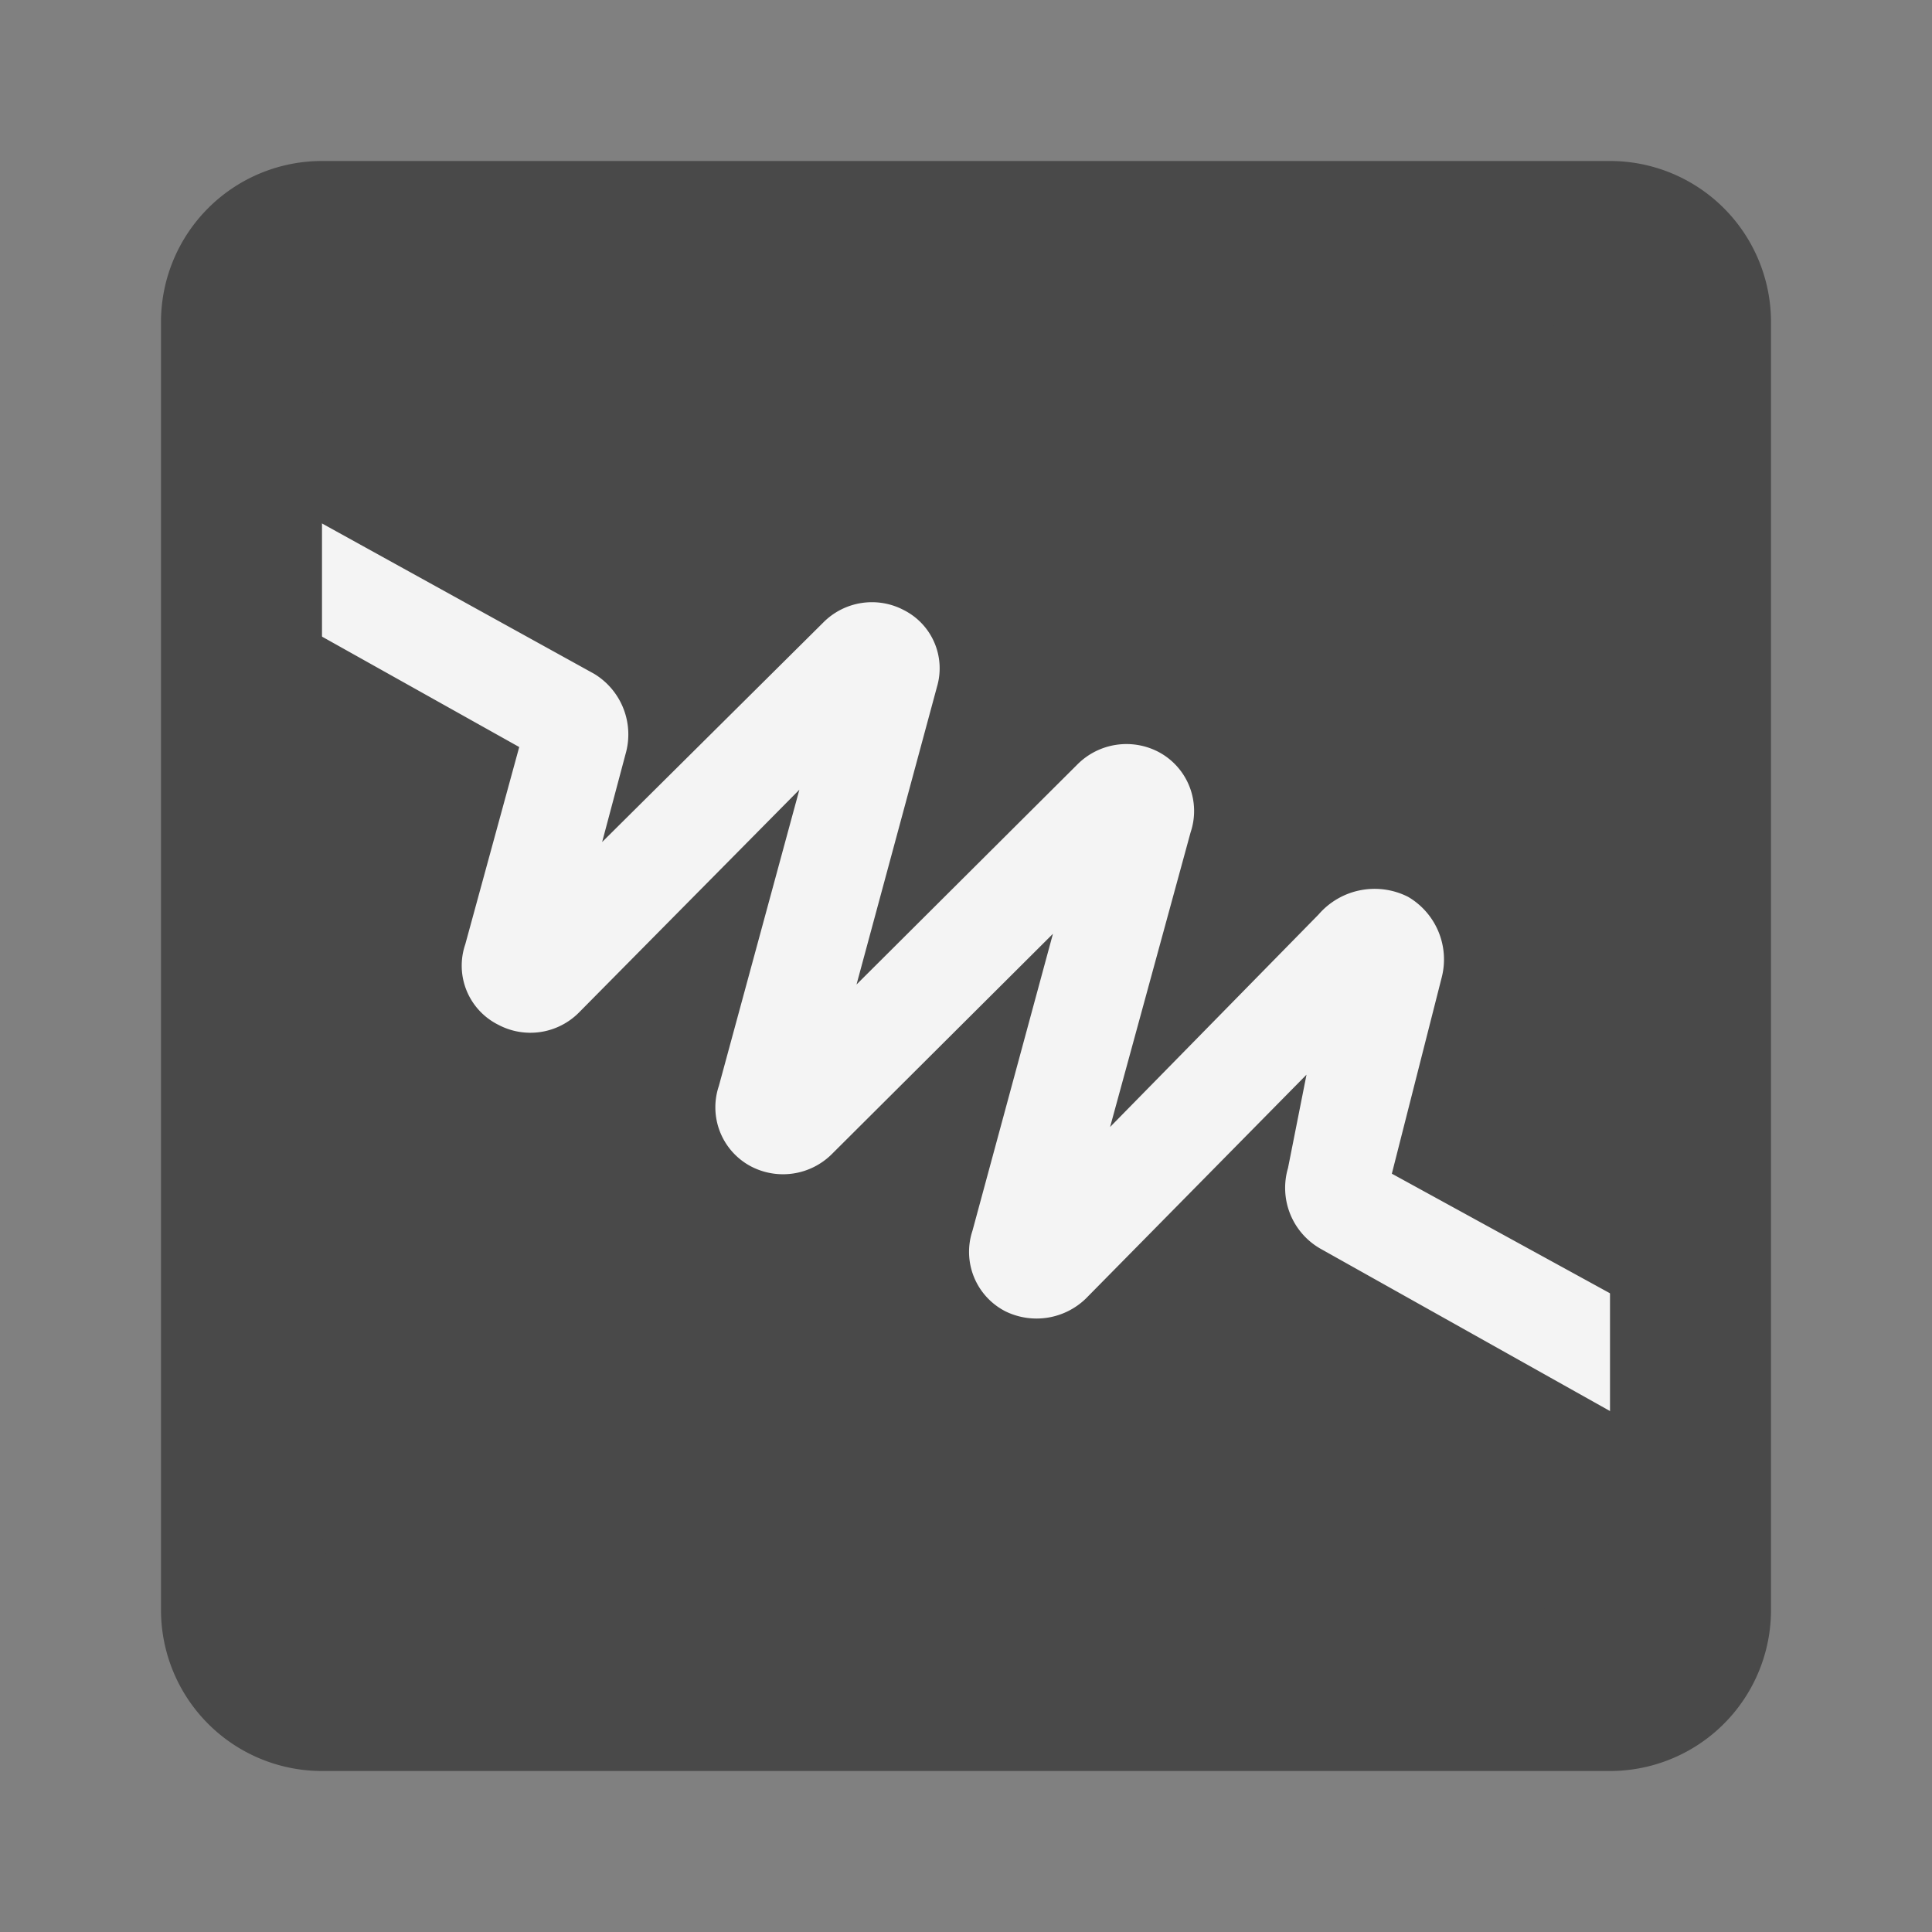 <svg xmlns="http://www.w3.org/2000/svg" viewBox="0 0 24 24"><rect x="0" y="0" width="24" height="24" fill="#808080" stroke="none"/><defs><style>.cls-1{fill:#494949;}.cls-2{fill:#f4f4f4;}</style></defs><g id="Layer_2" data-name="Layer 2"><rect class="cls-1" x="3" y="3" width="18" height="18"/><path class="cls-2" d="M17.29,14.58l.62-2.44a.9.9,0,0,0-.42-1,.92.92,0,0,0-1.11.22L13.79,14l1-3.66a.83.83,0,0,0-.4-1,.86.86,0,0,0-1,.15l-2.75,2.74,1-3.7a.81.81,0,0,0-.41-.95.85.85,0,0,0-1,.15L7.48,10.46l.29-1.09a.88.88,0,0,0-.39-1l-3.62-2L3.11,7.41,6.45,9.28l-.67,2.45a.82.82,0,0,0,.41,1,.85.85,0,0,0,1-.15L9.93,9.81l-1,3.68a.83.83,0,0,0,.4,1,.86.86,0,0,0,1-.15l2.75-2.74-1,3.69a.83.83,0,0,0,.41,1,.88.88,0,0,0,1-.16l2.74-2.78L16,14.51a.87.87,0,0,0,.4,1l3.87,2.17.65-1.11Z"/><path class="cls-1" d="M20,2H4A2,2,0,0,0,2,4V20a2,2,0,0,0,2,2H20a2,2,0,0,0,2-2V4A2,2,0,0,0,20,2Zm0,17a1,1,0,0,1-1,1H5a1,1,0,0,1-1-1V5A1,1,0,0,1,5,4H19a1,1,0,0,1,1,1Z"/></g></svg>